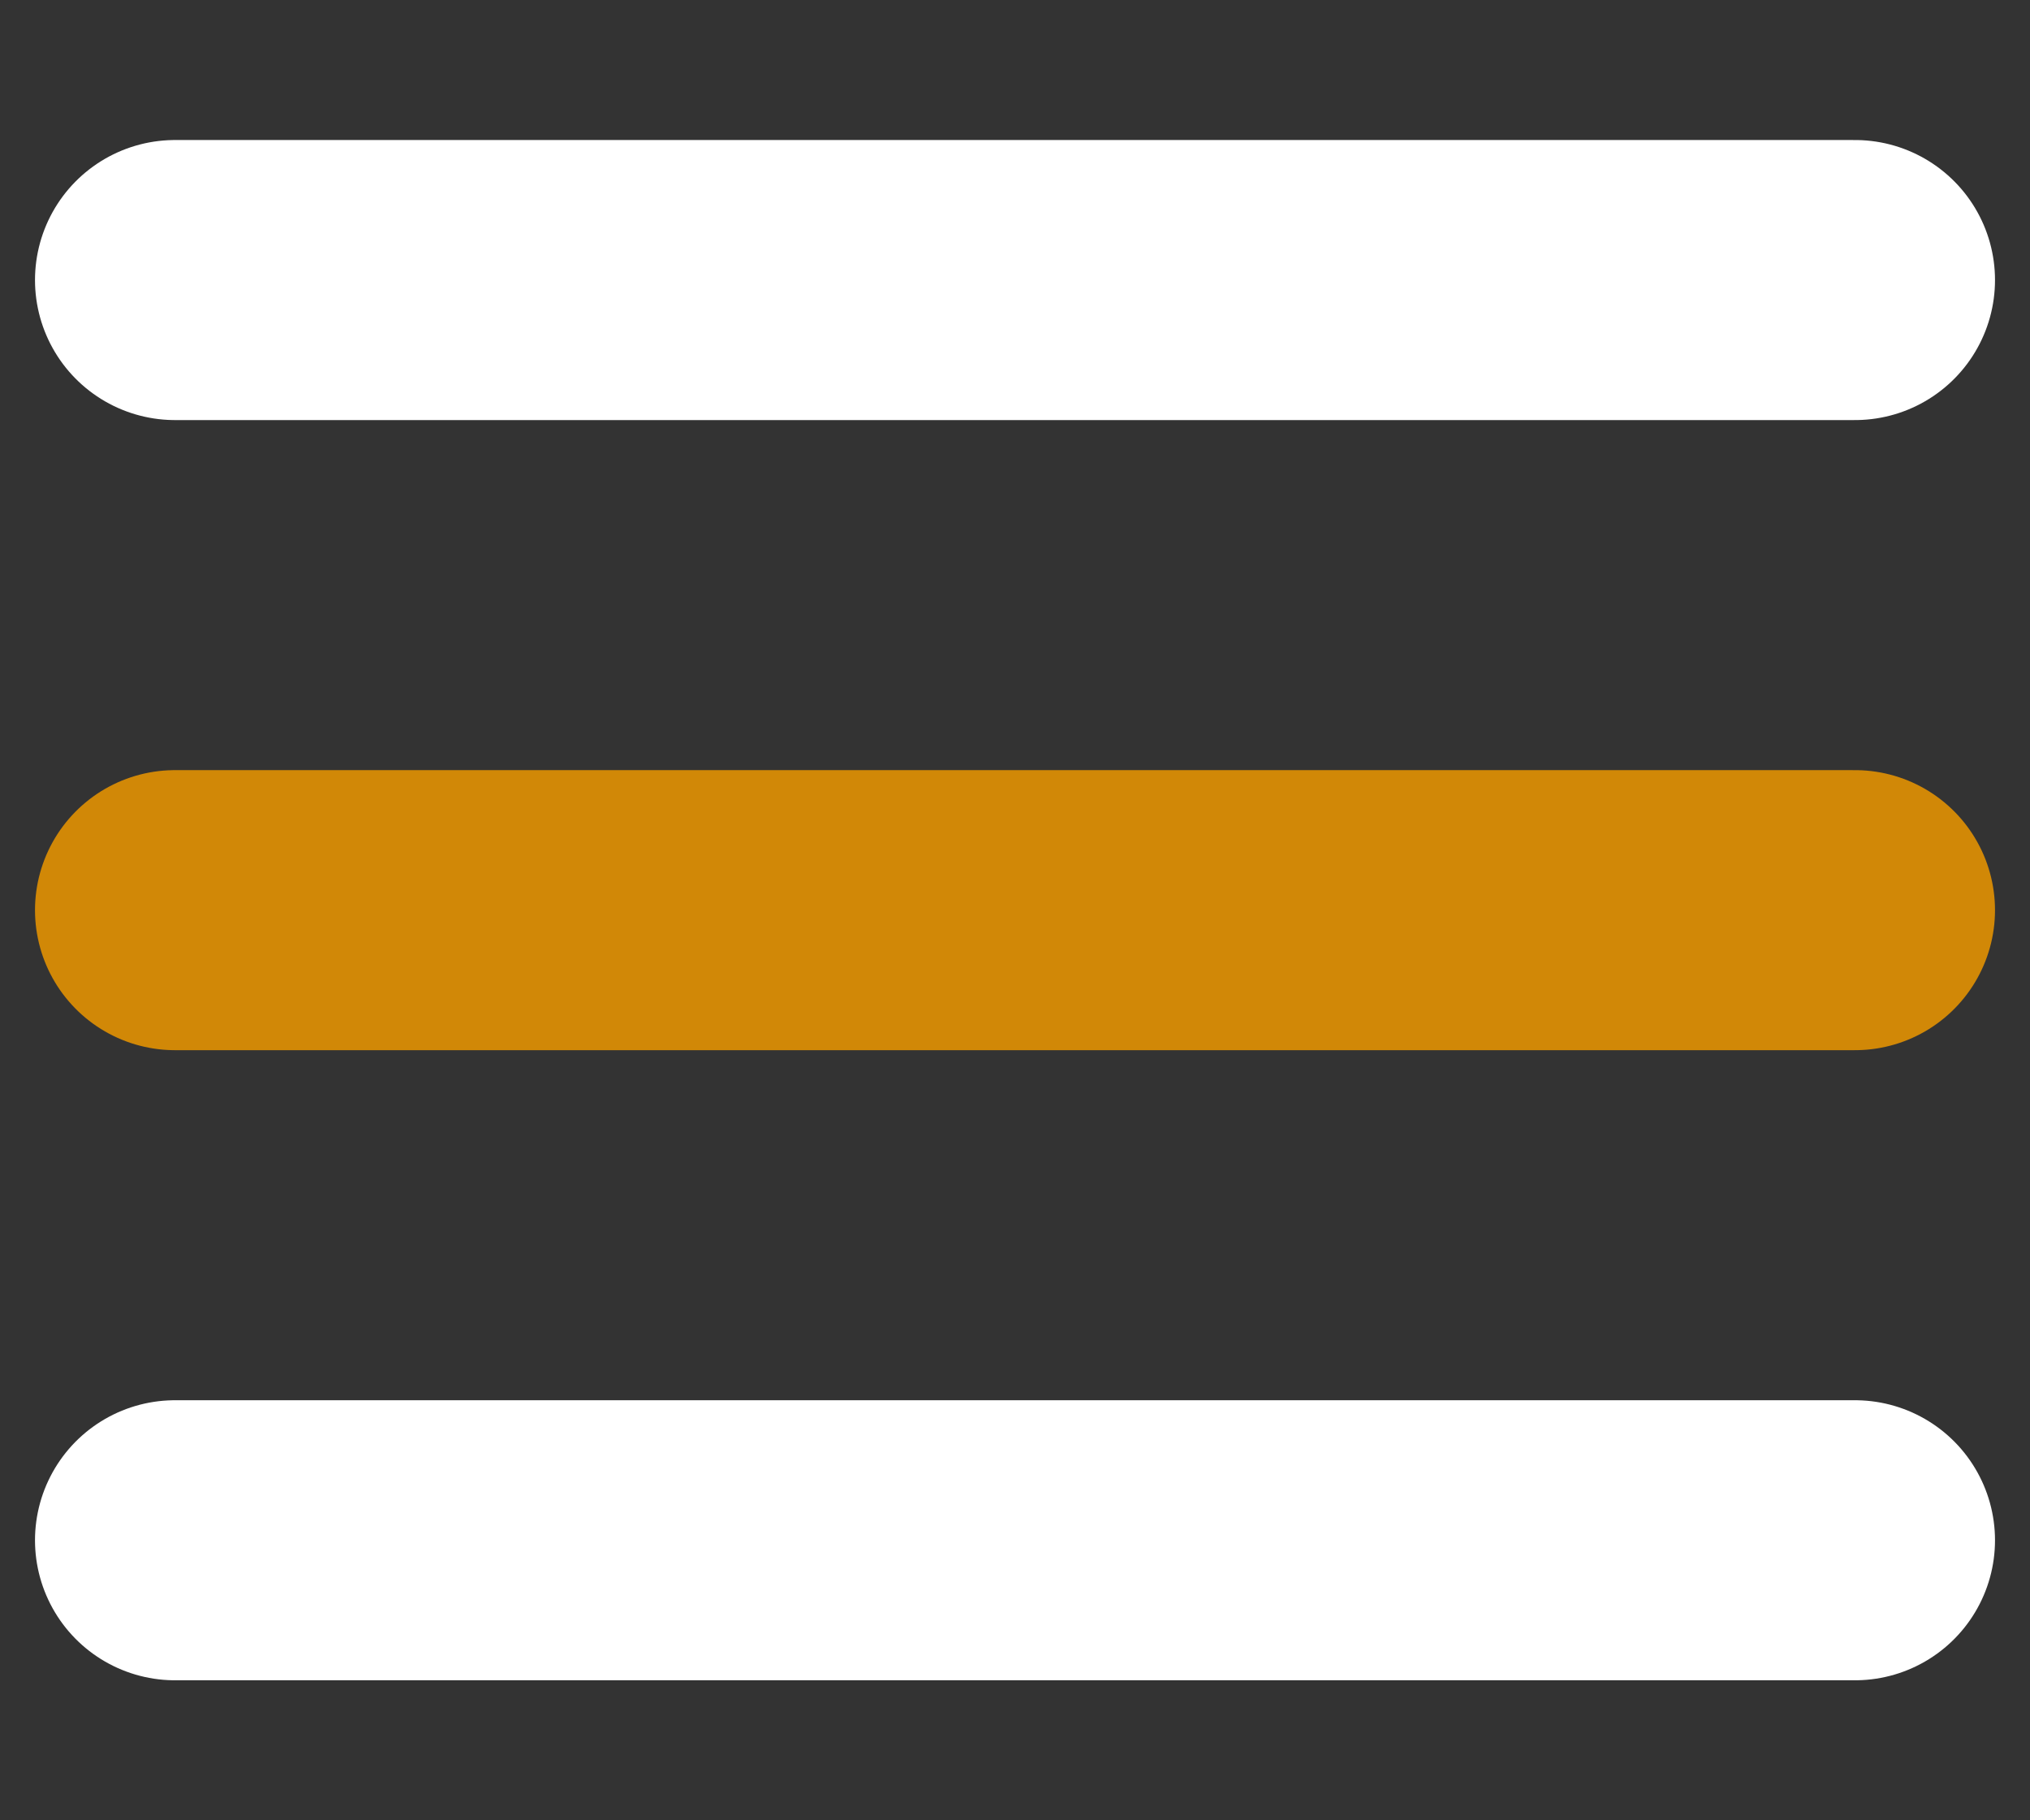 <svg width="29" height="26" viewBox="0 0 29 26" fill="none" xmlns="http://www.w3.org/2000/svg">
<rect x="0" y="0" width="29" height="26" fill="#333333" stroke="none"/>
<path d="M2.5 4H26.5" stroke="white" stroke-width="4" stroke-linecap="round"/>
<path d="M2.5 13H26.5" stroke="#D18807" stroke-width="4" stroke-linecap="round"/>
<path d="M2.5 22H26.5" stroke="white" stroke-width="4" stroke-linecap="round"/>
</svg>
